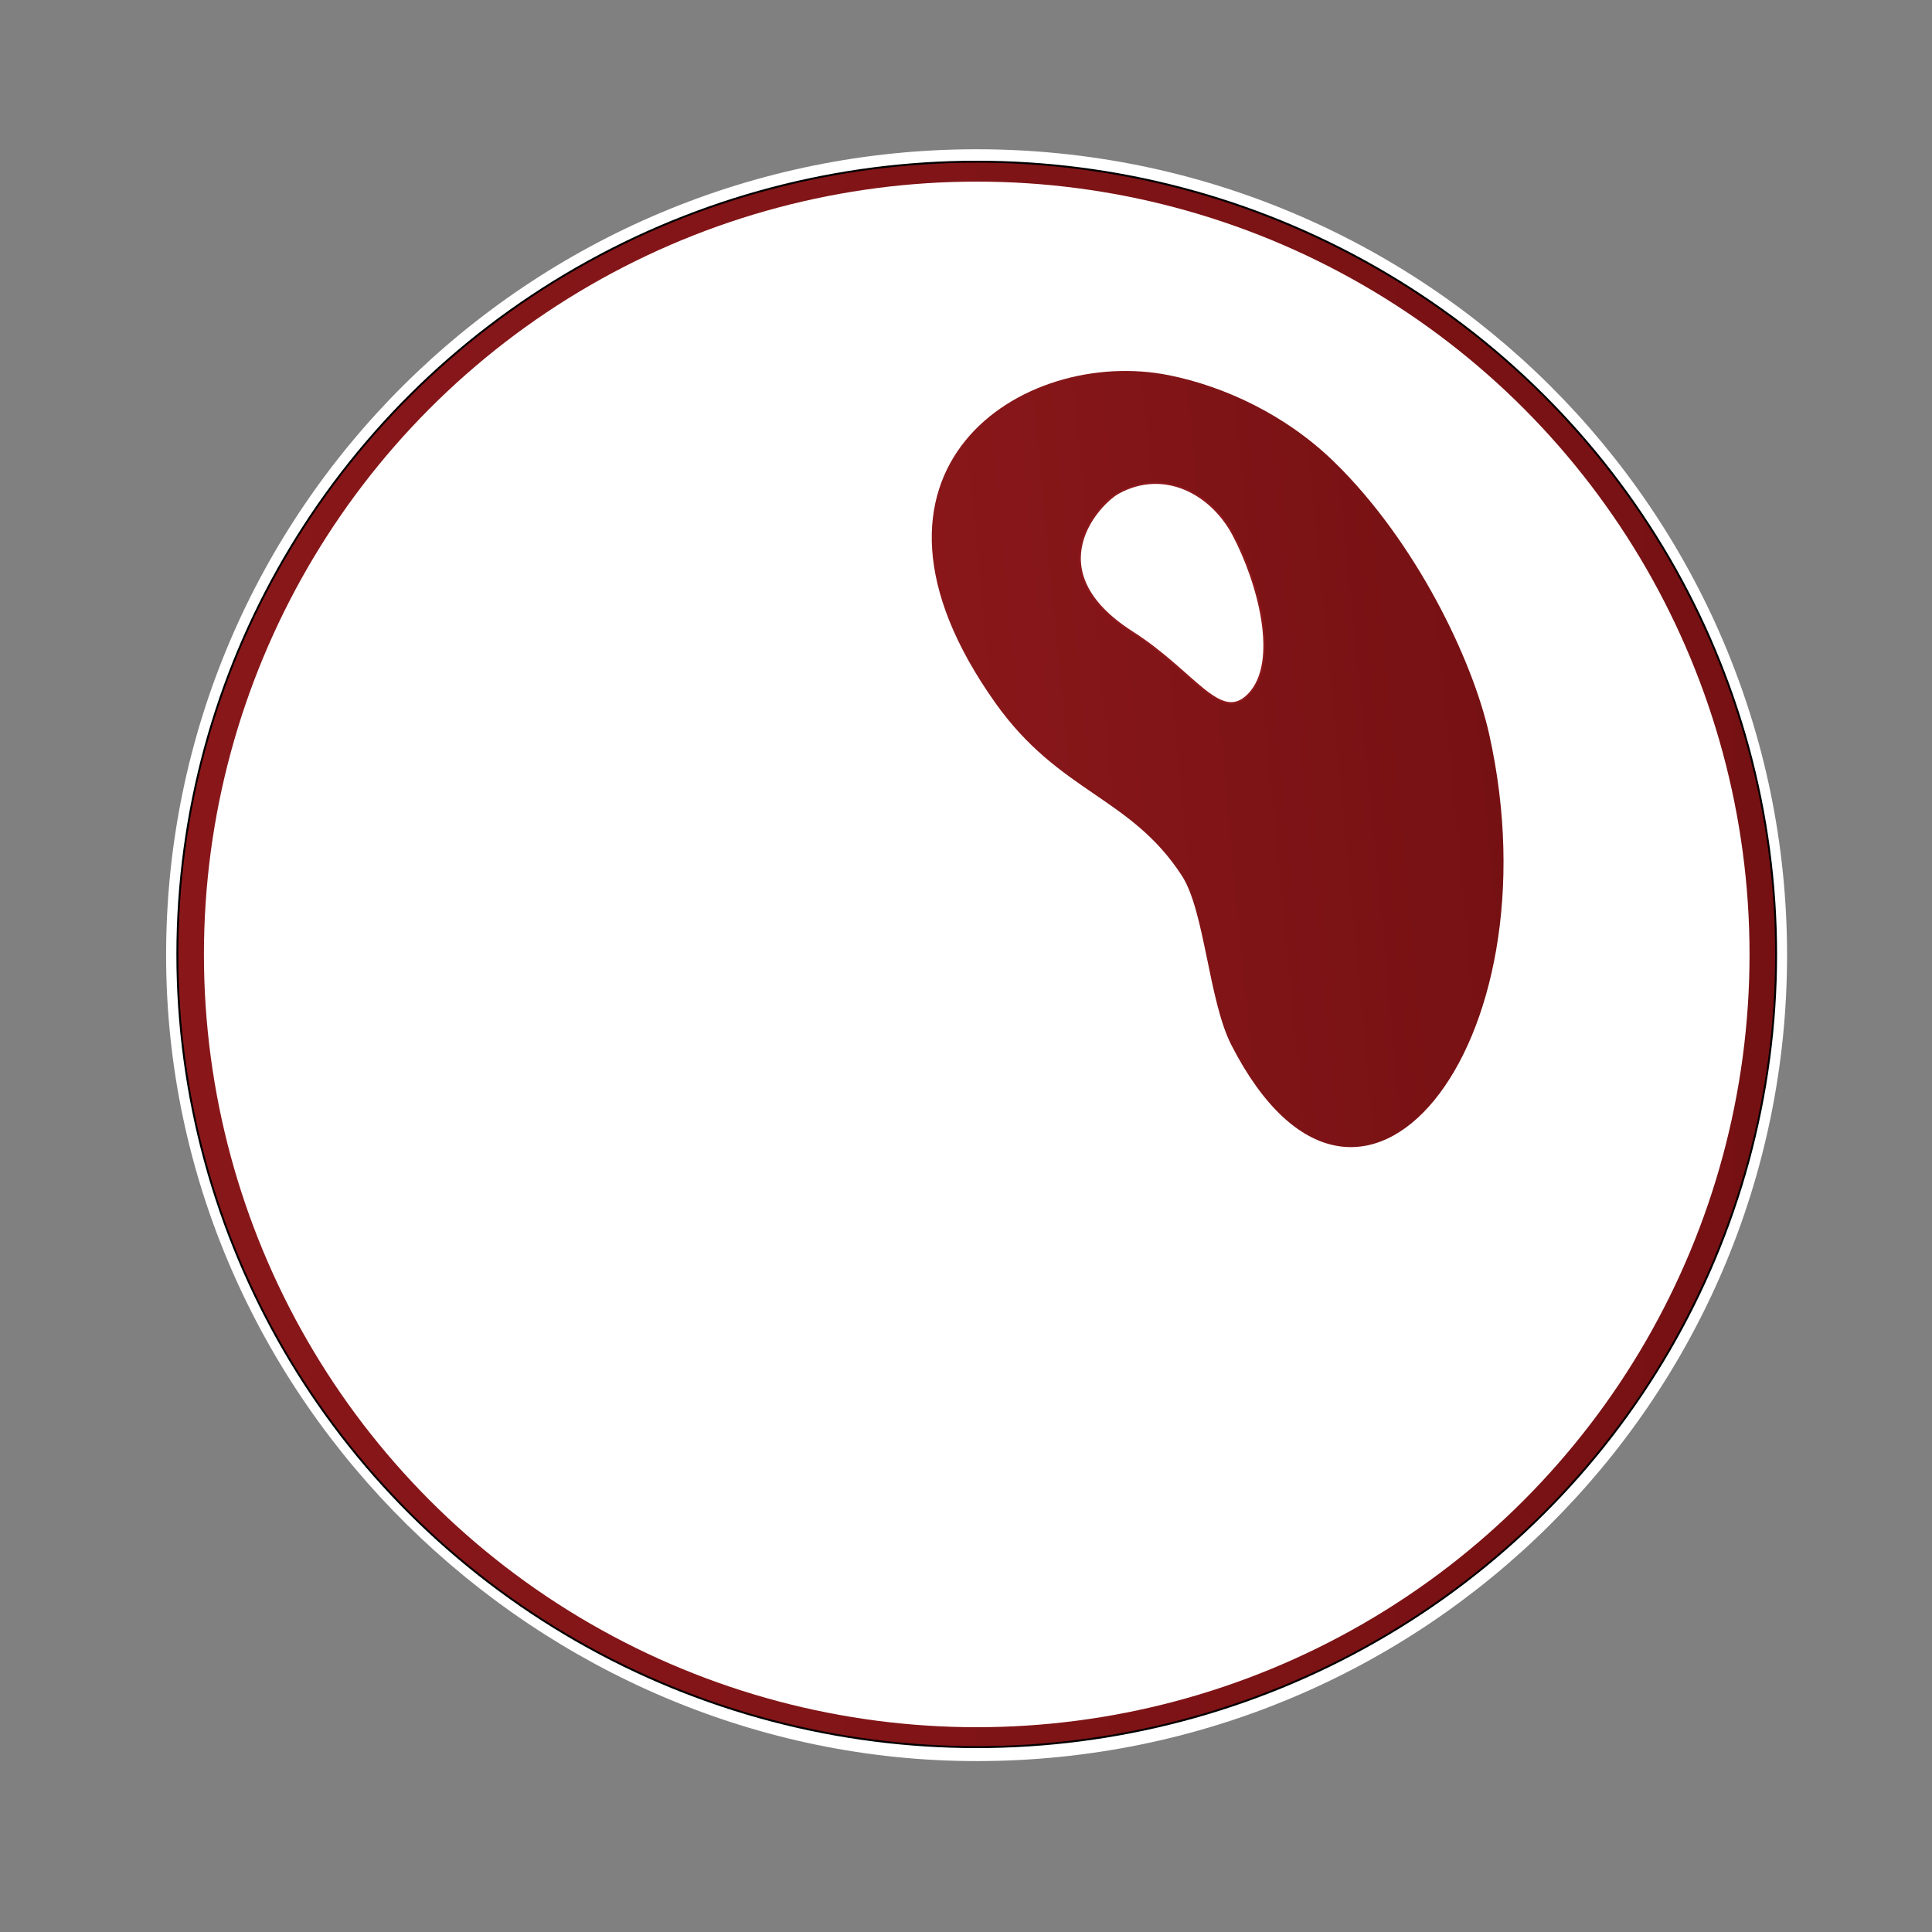 <?xml version="1.0" encoding="utf-8"?>
<!-- Generator: Adobe Illustrator 17.0.2, SVG Export Plug-In . SVG Version: 6.00 Build 0)  -->
<!DOCTYPE svg PUBLIC "-//W3C//DTD SVG 1.1//EN" "http://www.w3.org/Graphics/SVG/1.1/DTD/svg11.dtd">
<svg version="1.1" xmlns="http://www.w3.org/2000/svg" xmlns:xlink="http://www.w3.org/1999/xlink" x="0px" y="0px" width="1000px"
	 height="1000px" viewBox="0 0 1000 1000" enable-background="new 0 0 1000 1000" xml:space="preserve">
<rect x="0" y="0" width="1000" height="1000" fill="#808080" stroke="none"/>
<g id="Layer_1" display="none">
	<rect display="inline" stroke="#000000" stroke-miterlimit="10" width="1000" height="1000"/>
</g>
<g id="Layer_2">
	<path fill="#FFFFFF" stroke="#FFFFFF" stroke-miterlimit="10" d="M924.48,494.398c0,230.104-187.594,416.641-419.002,416.641
		c-226.092,0-419.002-186.536-419.002-416.641S274.069,77.757,505.478,77.757S924.48,264.294,924.48,494.398z"/>
	<linearGradient id="SVGID_1_" gradientUnits="userSpaceOnUse" x1="91.804" y1="494" x2="919.307" y2="494">
		<stop  offset="0" style="stop-color:#89171A"/>
		<stop  offset="1" style="stop-color:#761113"/>
	</linearGradient>
	<ellipse fill="url(#SVGID_1_)" stroke="#000000" stroke-miterlimit="10" cx="505.556" cy="494" rx="413.752" ry="410.314"/>
	<circle fill="#FFFFFF" cx="505.556" cy="494" r="400"/>
	
		<linearGradient id="SVGID_2_" gradientUnits="userSpaceOnUse" x1="488.562" y1="393.647" x2="768.885" y2="393.647" gradientTransform="matrix(0.995 -0.095 0.095 0.995 -29.73 61.537)">
		<stop  offset="0" style="stop-color:#89171A"/>
		<stop  offset="1" style="stop-color:#761113"/>
	</linearGradient>
	<path fill="url(#SVGID_2_)" d="M770.852,380.265c35.878,161.416-67.366,289.705-133.491,160.649
		c-11.783-22.996-13.77-69.391-25.636-87.669c-26.583-40.948-63.388-42.795-96.457-89.308
		c-85.711-120.556,14.006-184.991,89.863-169.706c28.505,5.744,60.303,20.352,85.499,44.922
		C732.624,280.102,762.178,341.241,770.852,380.265z"/>
</g>
<g id="Layer_3">
	<path fill="#FFFFFF" stroke="#8D181B" stroke-miterlimit="10" d="M586.043,327.288c-50.492-32.242-16.776-66.984-7.159-72.231
		c23.582-12.866,48.025,0.218,59.43,21.613c12.897,24.193,24.498,66.15,7.851,82.957
		C631.499,374.435,618.429,347.968,586.043,327.288z"/>
	<path display="none" fill="#FFFFFF" stroke="#000000" stroke-miterlimit="10" d="M631.801,246.87
		c38.083,31.956,85.095,155.167,76.679,165.197c-13.077,15.585-107.109-3.456-192.63-80.161
		c-48.704-43.683-25.931-81.558-14.751-94.882C524.081,209.635,582.098,205.164,631.801,246.87z"/>
	<path display="none" stroke="#000000" stroke-miterlimit="10" d="M657.971,286.951c94.444,100.694,67.204,128.975,57.649,131.827
		c-93.056,27.778-213.468-87.132-219.482-100.815c-49.29-112.153,72.26-135.296,105.593-83.907
		C607.158,242.422,655.61,284.434,657.971,286.951z"/>
</g>
</svg>
